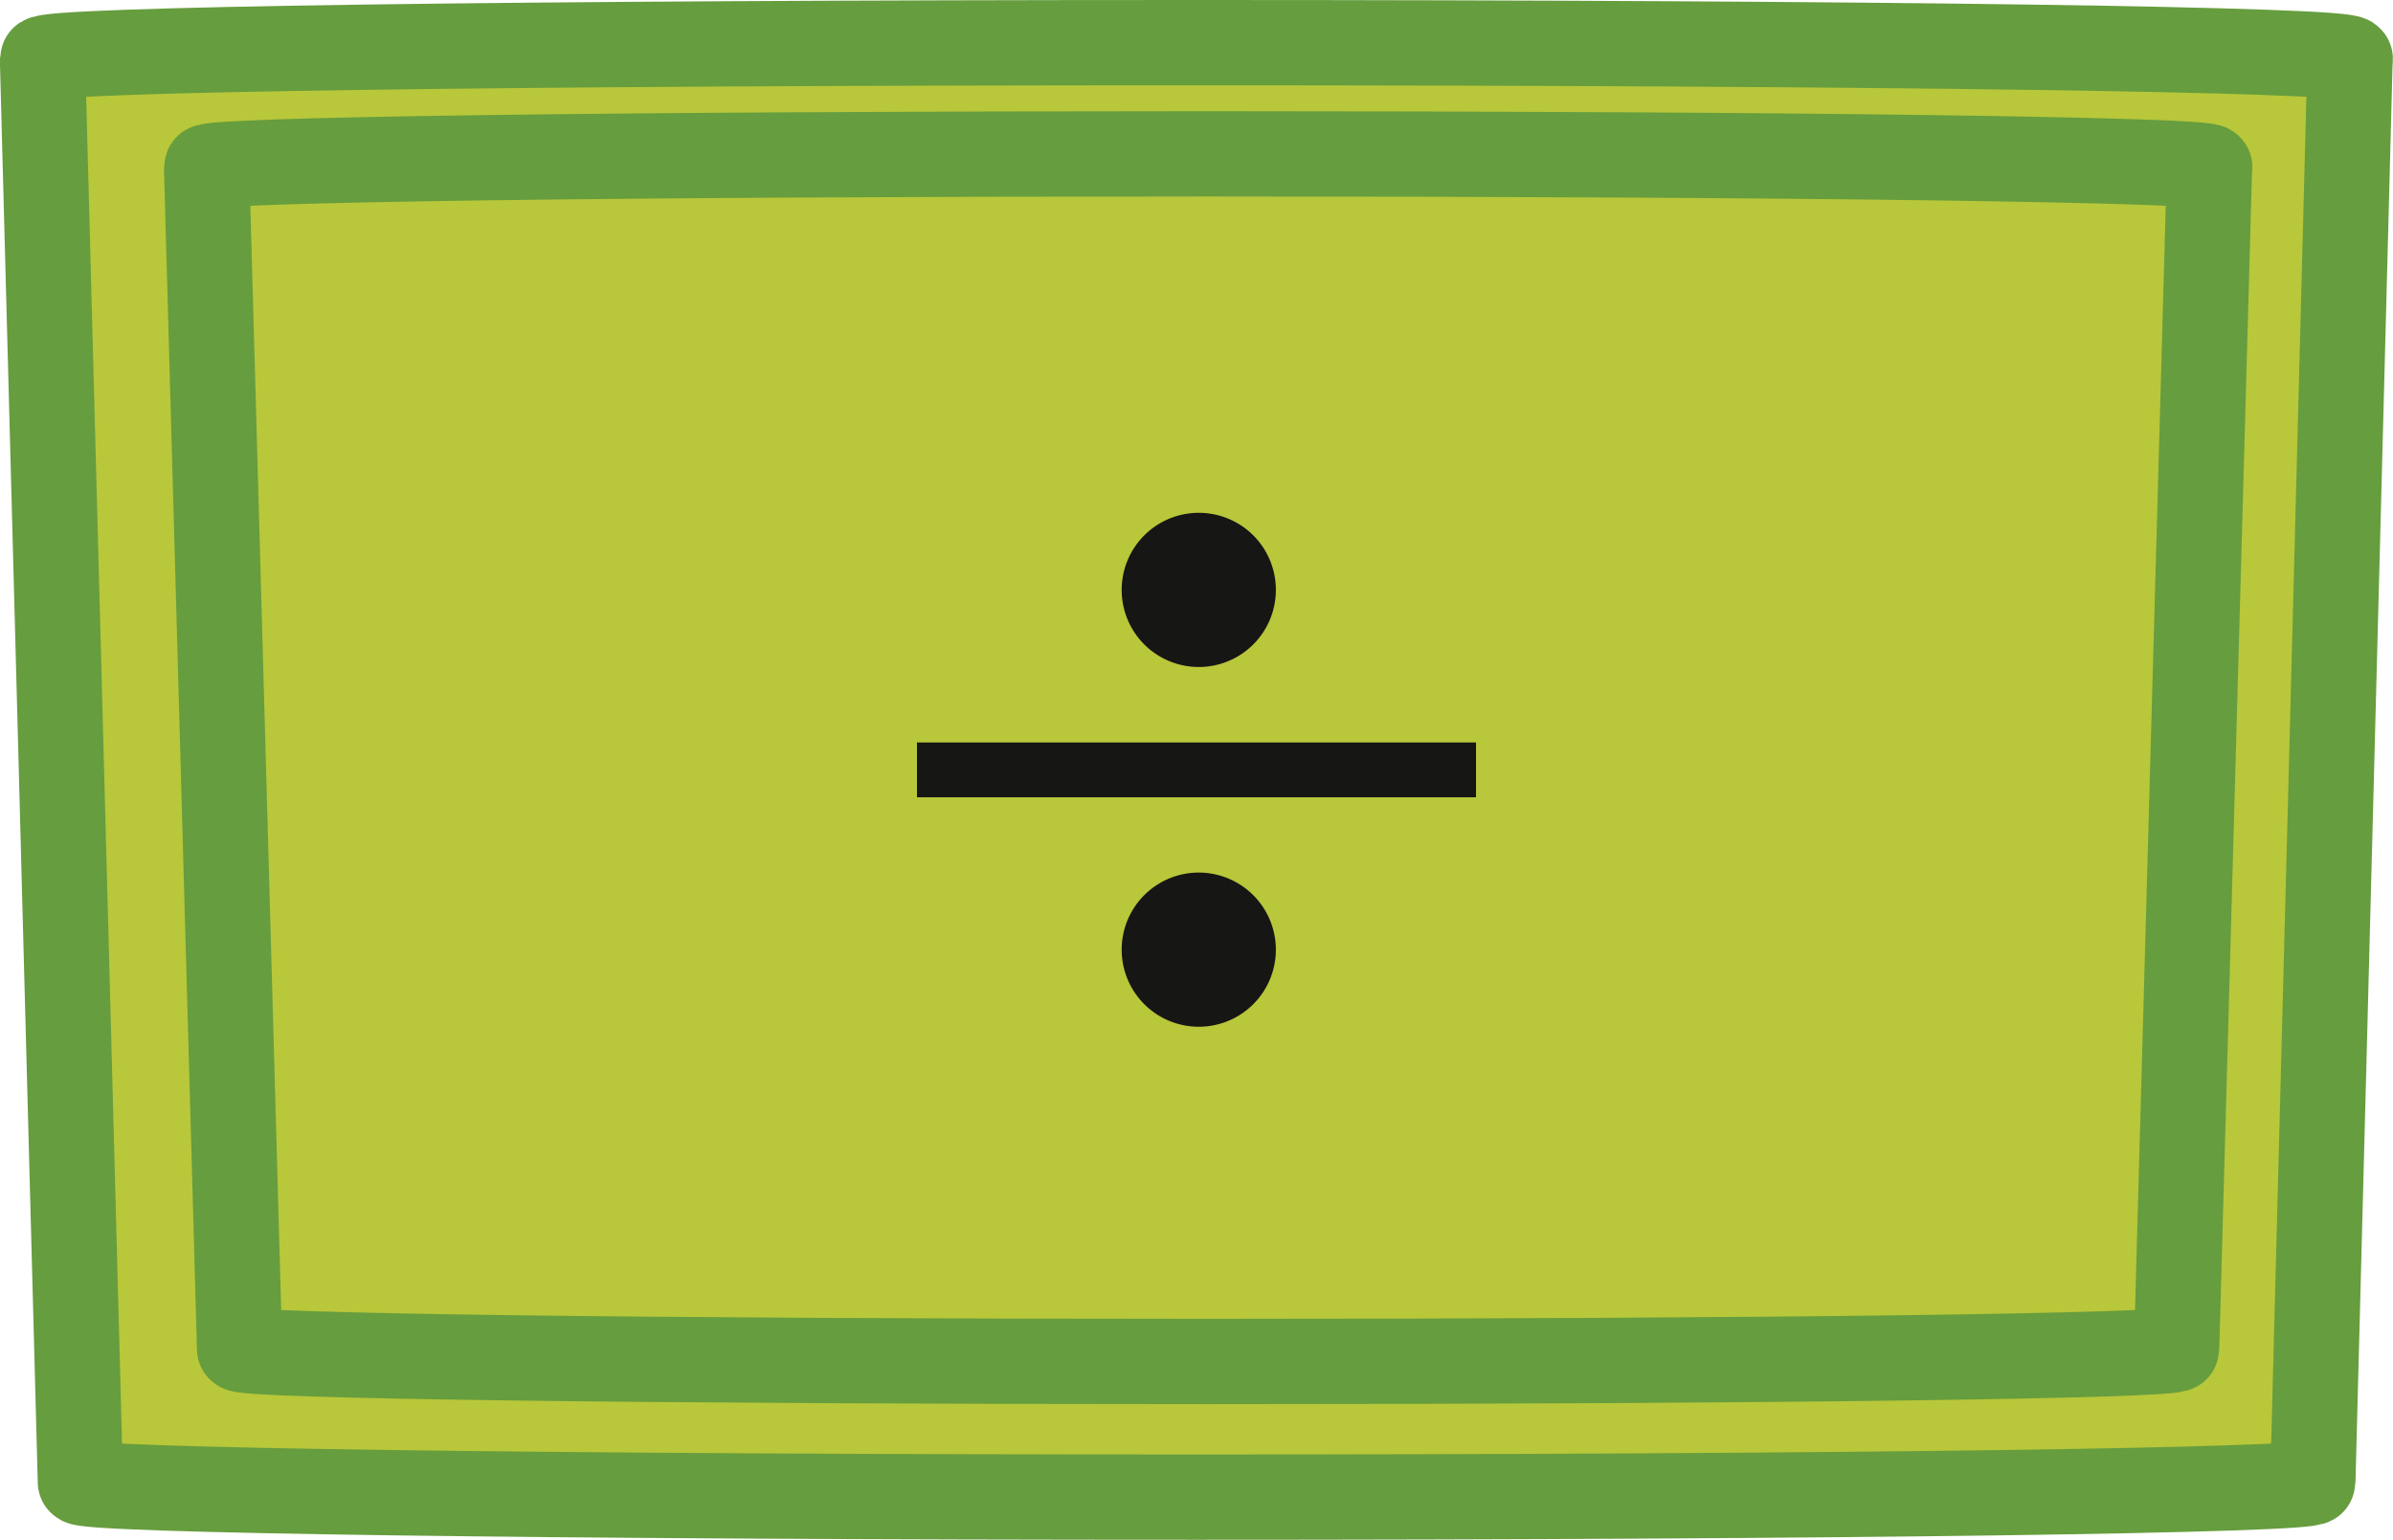 <svg xmlns="http://www.w3.org/2000/svg" xmlns:xlink="http://www.w3.org/1999/xlink" width="21.044" height="13.542" viewBox="0 0 21.044 13.542">
  <defs>
    <clipPath id="clip-path">
      <rect id="Retângulo_143" data-name="Retângulo 143" width="21.044" height="13.542" transform="translate(0 0)" fill="none"/>
    </clipPath>
  </defs>
  <g id="Grupo_12885" data-name="Grupo 12885" transform="translate(0 0)" clip-path="url(#clip-path)">
    <path id="Caminho_12995" data-name="Caminho 12995" d="M20.668.518c0-.083-4.125-.143-10.146-.143S.378.435.375.518l0,.047L.707,13.034c0,.074,4.111.133,9.815.133s9.817-.059,9.817-.133L20.665.565Z" fill="#b9c73a"/>
    <path id="Caminho_12996" data-name="Caminho 12996" d="M20.668.518c0-.083-4.125-.143-10.146-.143S.378.435.375.518l0,.047L.707,13.034c0,.074,4.111.133,9.815.133s9.817-.059,9.817-.133L20.665.565Z" fill="none" stroke="#669d3e" stroke-miterlimit="10" stroke-width="0.75"/>
    <path id="Caminho_12997" data-name="Caminho 12997" d="M19.432,1.47c0-.064-3.523-.117-8.806-.117s-8.806.053-8.808.117l0,.04.289,10.353c0,.062,3.511.111,8.517.111s8.517-.049,8.517-.111L19.429,1.51Z" fill="#b9c73a"/>
    <path id="Caminho_12998" data-name="Caminho 12998" d="M19.432,1.47c0-.064-3.523-.117-8.806-.117s-8.806.053-8.808.117l0,.04.289,10.353c0,.062,3.511.111,8.517.111s8.517-.049,8.517-.111L19.429,1.51Z" fill="none" stroke="#669d3e" stroke-miterlimit="10" stroke-width="0.75"/>
    <path id="Caminho_12999" data-name="Caminho 12999" d="M11.22,5.188a.678.678,0,1,1-.678-.678.678.678,0,0,1,.678.678" fill="#161615"/>
    <path id="Caminho_13000" data-name="Caminho 13000" d="M11.22,8.354a.678.678,0,1,1-.678-.68.679.679,0,0,1,.678.68" fill="#161615"/>
    <rect id="Retângulo_142" data-name="Retângulo 142" width="4.916" height="0.482" transform="translate(8.064 6.53)" fill="#161615"/>
  </g>
</svg>

